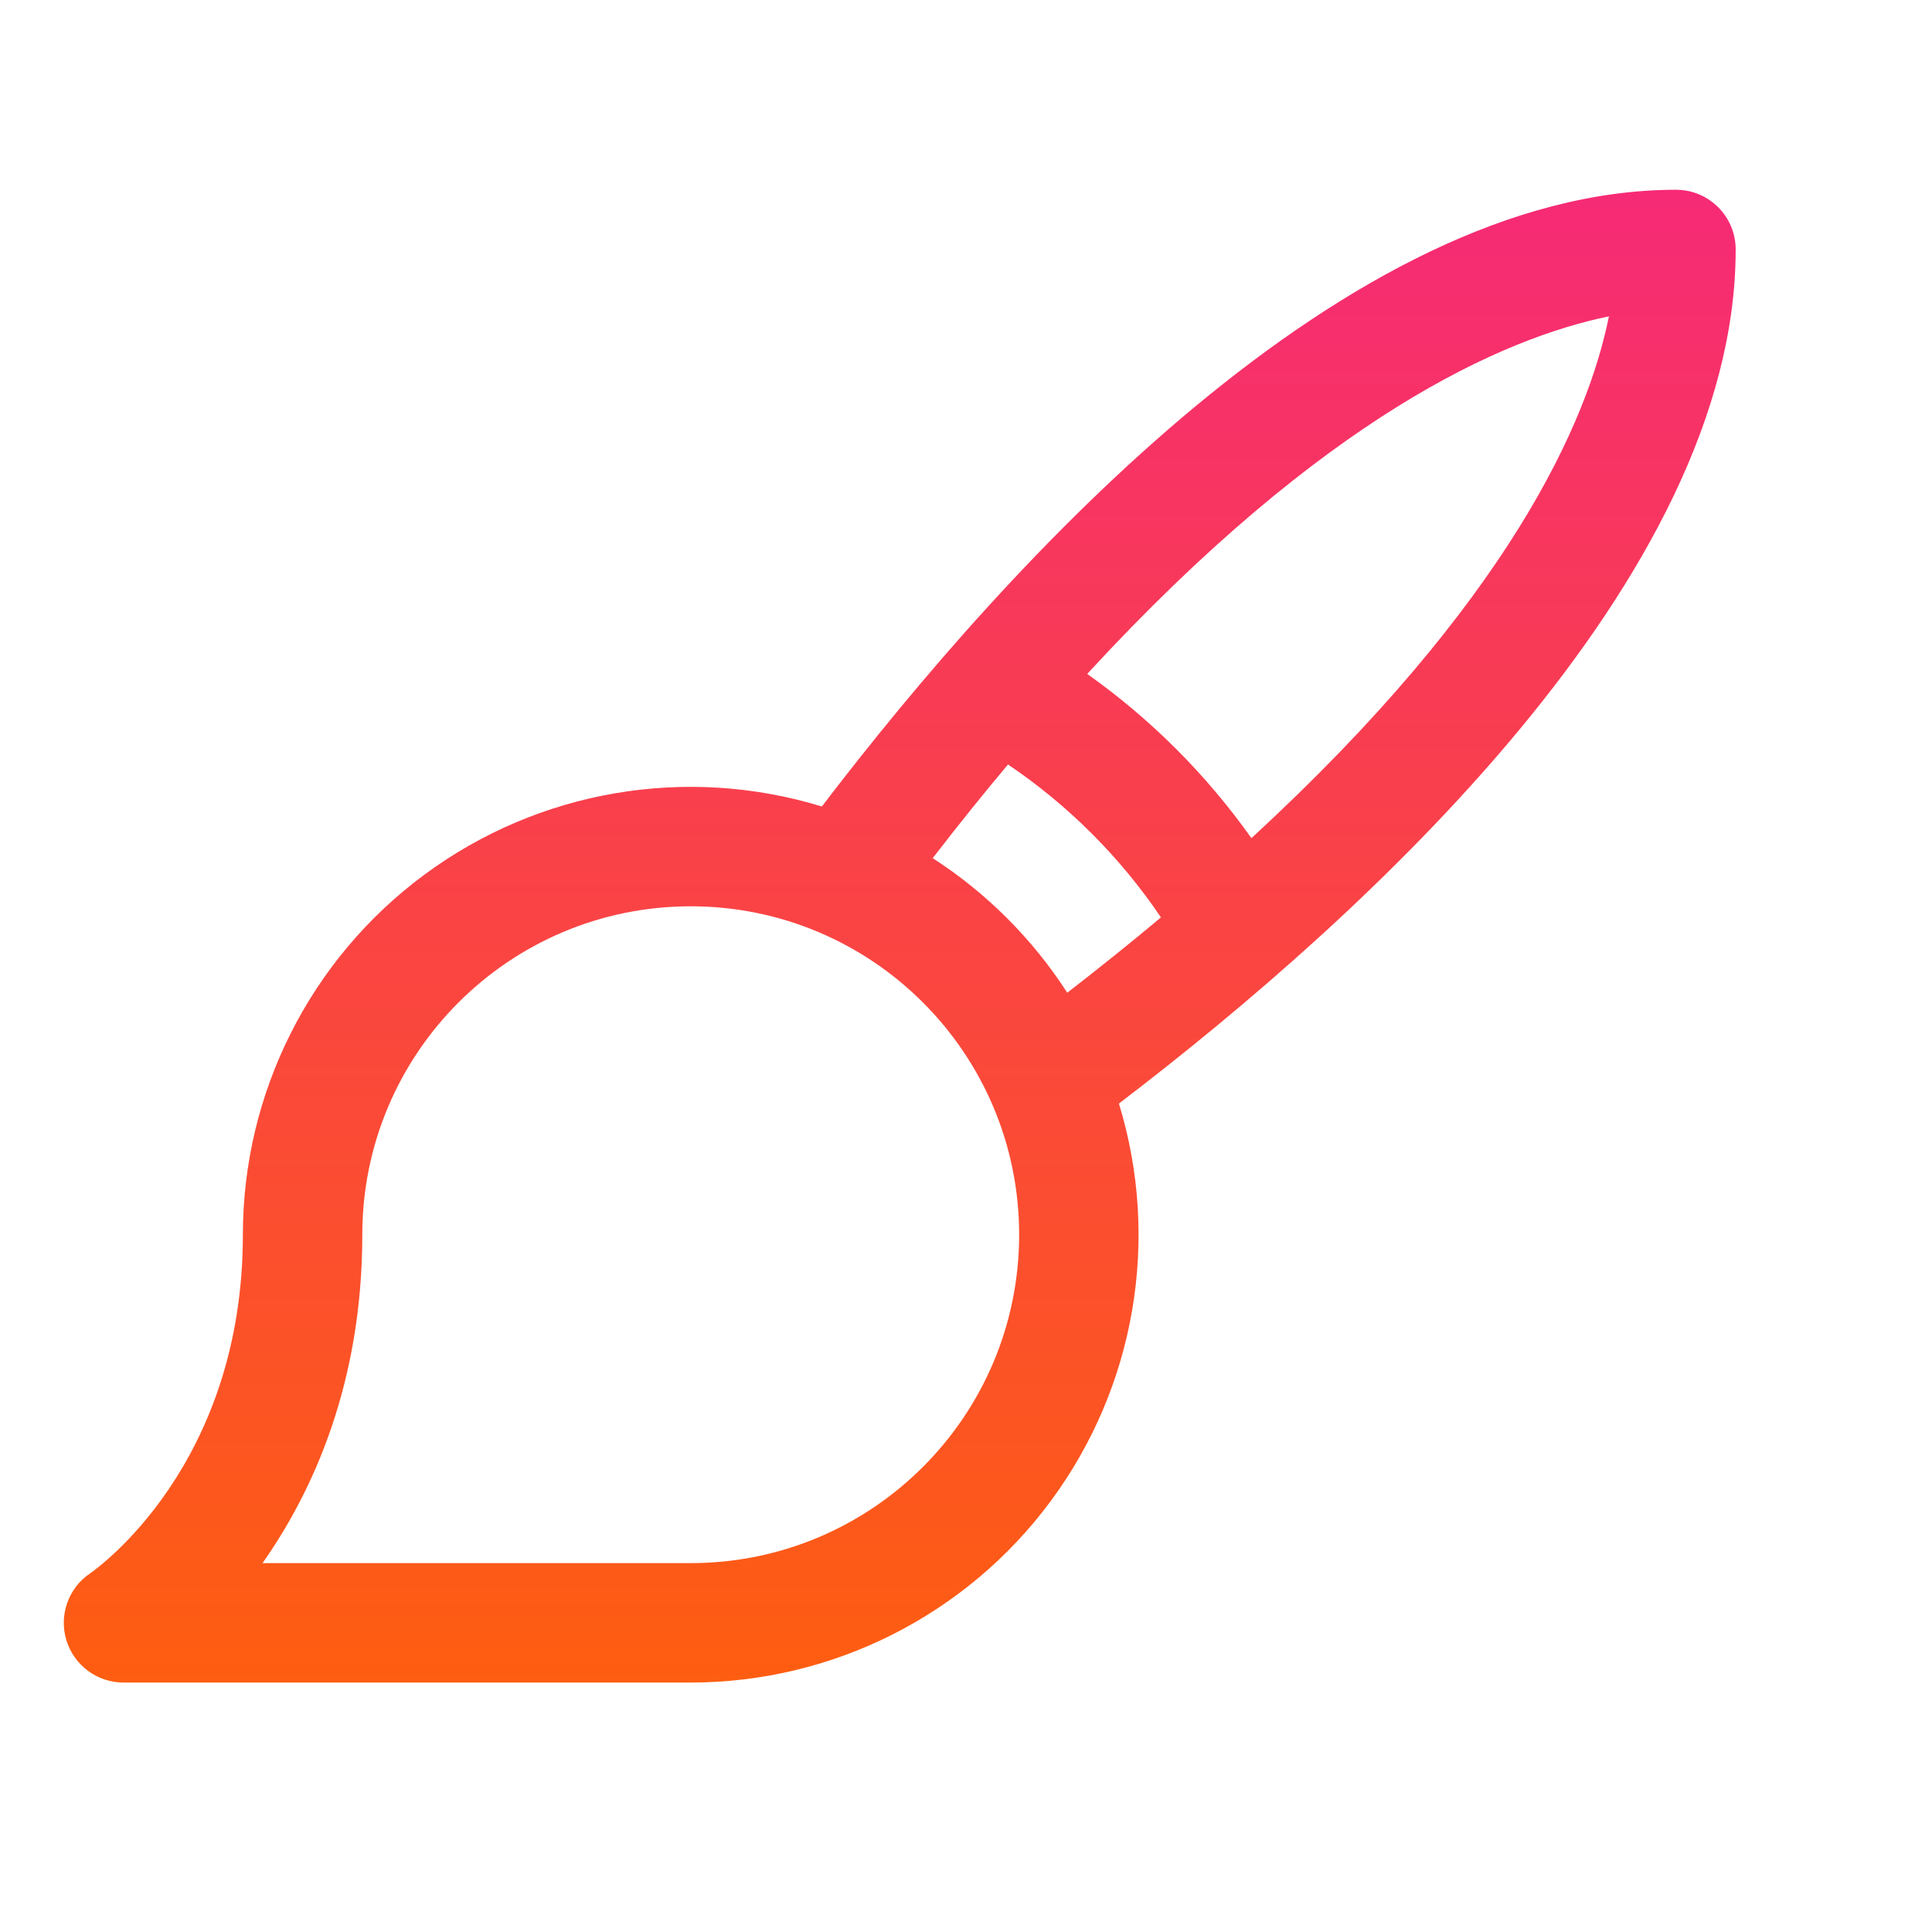 <svg width="91" height="91" viewBox="0 0 91 91" fill="none" xmlns="http://www.w3.org/2000/svg">
<path fill-rule="evenodd" clip-rule="evenodd" d="M81.753 11.75C81.753 10.197 80.494 8.938 78.94 8.938C63.444 8.938 47.542 26.414 38.711 37.987C32.315 36.028 25.369 37.219 19.991 41.197C14.613 45.174 11.44 51.467 11.44 58.156C11.44 69.013 4.571 73.882 4.244 74.107C3.22 74.798 2.767 76.077 3.128 77.259C3.489 78.441 4.58 79.249 5.815 79.25H32.534C39.223 79.25 45.516 76.077 49.494 70.699C53.471 65.321 54.662 58.375 52.703 51.979C64.28 43.148 81.753 27.247 81.753 11.75ZM32.534 73.625H12.365C14.738 70.254 17.065 65.159 17.065 58.156C17.065 49.613 23.991 42.688 32.534 42.688C41.077 42.688 48.003 49.613 48.003 58.156C48.003 66.699 41.077 73.625 32.534 73.625ZM43.932 40.42C45.136 38.859 46.319 37.388 47.479 36.008C50.319 37.926 52.764 40.372 54.683 43.211C53.3 44.369 51.829 45.552 50.27 46.759C48.632 44.22 46.471 42.059 43.932 40.42ZM58.944 39.478C56.82 36.482 54.205 33.867 51.209 31.743C62.382 19.604 70.809 15.923 75.783 14.9C74.781 19.878 71.083 28.305 58.944 39.478Z" fill="url(#paint0_linear_1109_201)"/>
<defs>
<linearGradient id="paint0_linear_1109_201" x1="45.19" y1="0.5" x2="45.19" y2="90.5" gradientUnits="userSpaceOnUse">
<stop stop-color="#F52482"/>
<stop offset="1" stop-color="#ff6600"/>
</linearGradient>
</defs>
</svg>
